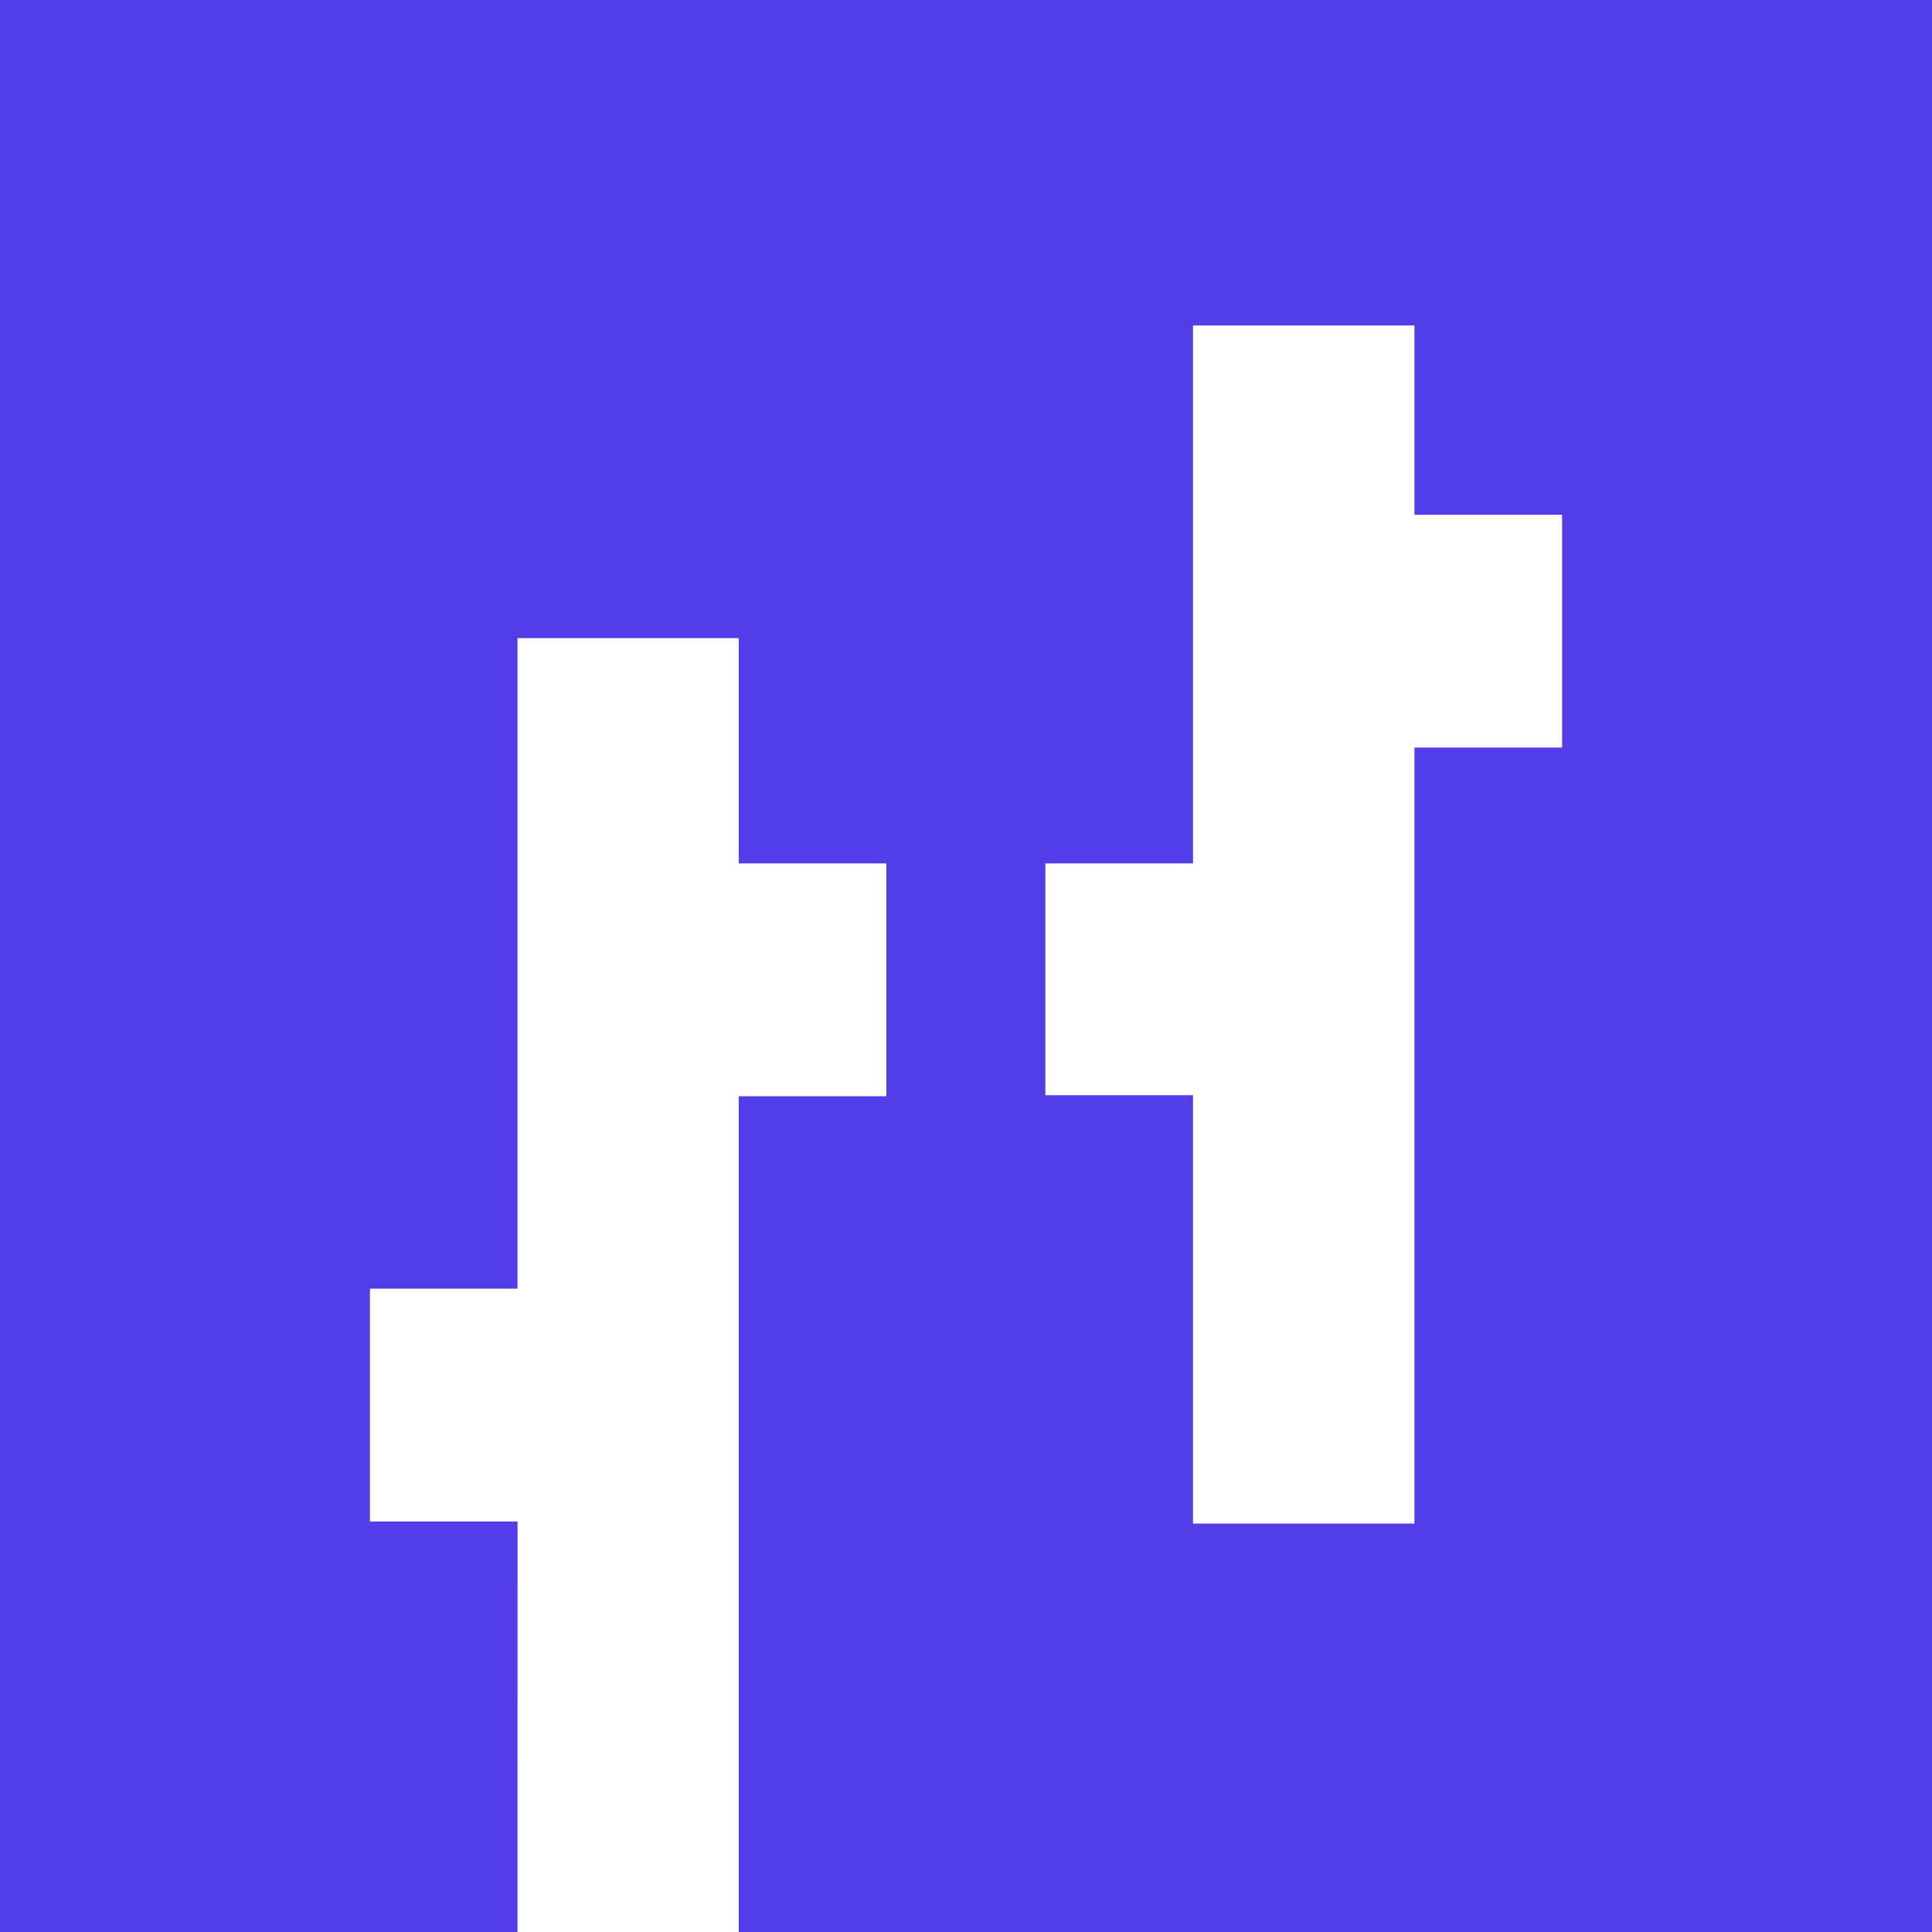 <?xml version="1.0" ?>
<svg xmlns="http://www.w3.org/2000/svg" viewBox="0 0 90 90">
	<path fill="#523EE8" d="M0 0h90v90H0z"/>
	<path d="M24.11 70.877h-6.877V60.032h6.876V29.727h10.304v10.495h6.877v10.845h-6.877V90H24.109zm24.588-30.655h6.877V15.16H65.89v8.82h6.878v10.845H65.89v36.15H55.575V51.018h-6.877z" fill="#FFF"/>
</svg>